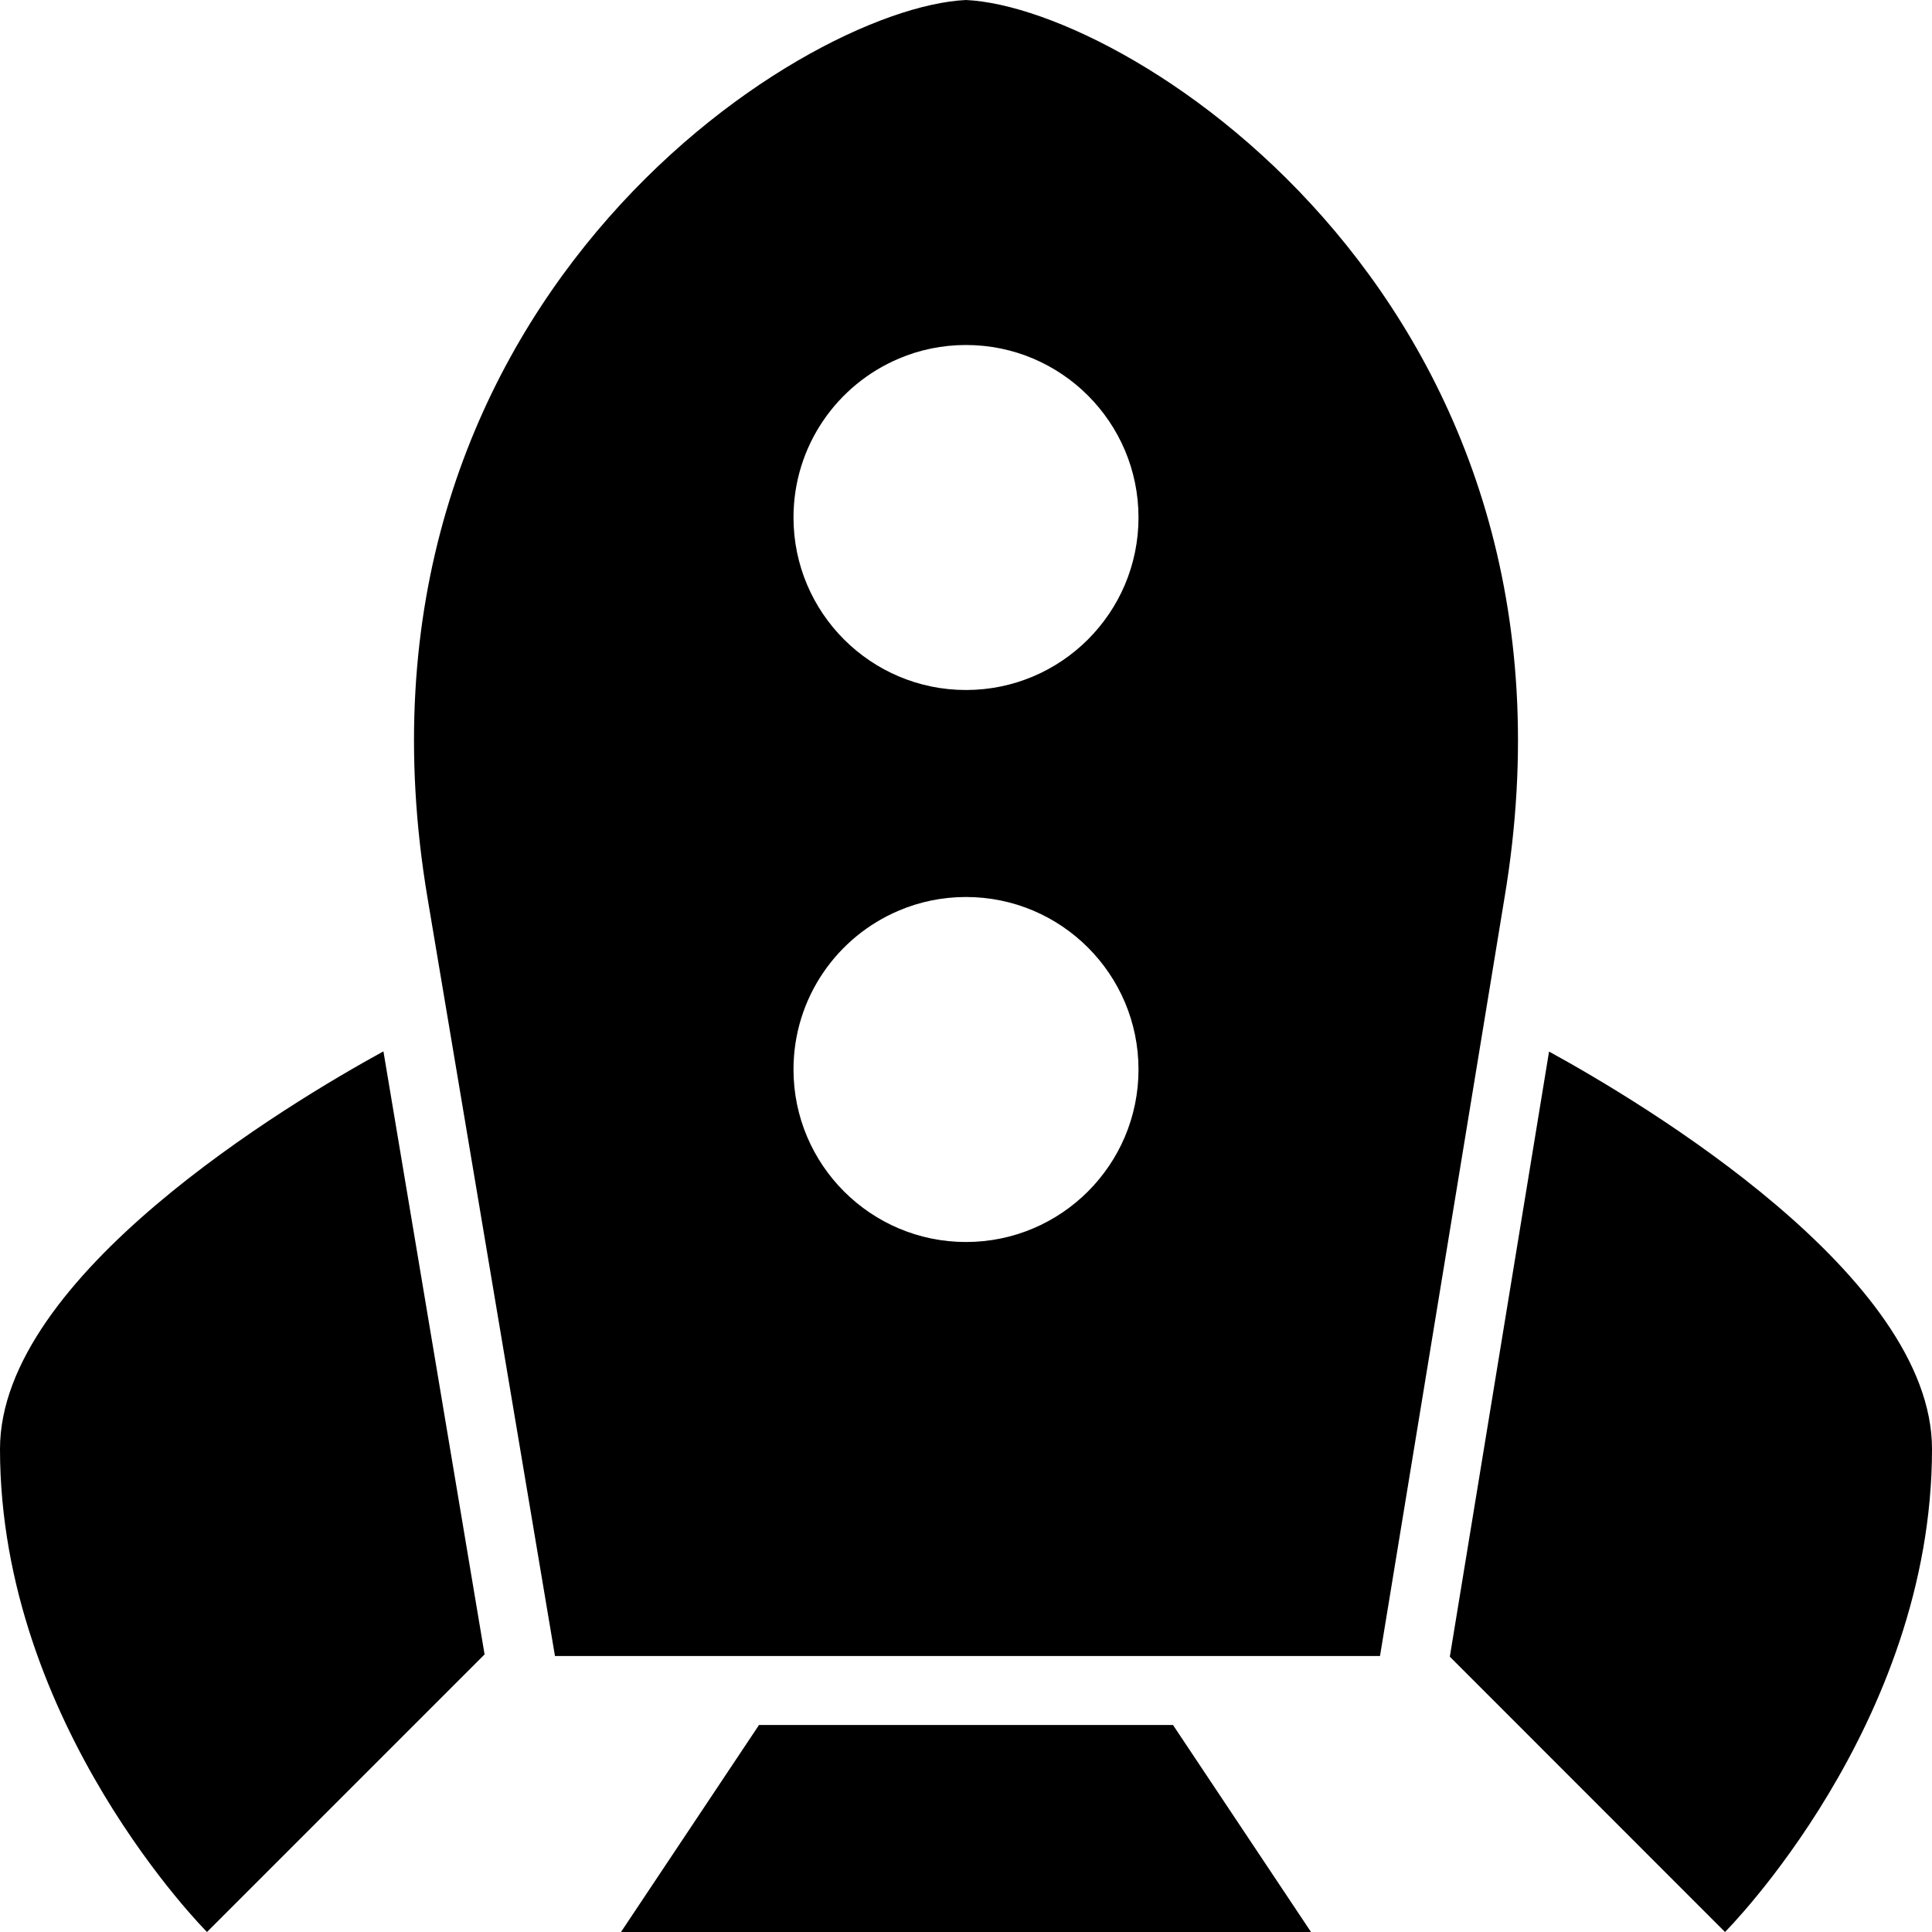 <svg xmlns="http://www.w3.org/2000/svg" xmlns:xlink="http://www.w3.org/1999/xlink" viewBox="0 0 28 28"><defs><path id="a" d="M0 0h28v28H0z"/></defs><clipPath id="b"><use xlink:href="#a" overflow="visible"/></clipPath><path clip-path="url(#b)" d="M0 21c0 4 3 7 3 7l4.023-4.023-1.466-8.74C4.177 15.993 0 18.493 0 21m11 4l-2 3h10l-2-3h-6zm11.45-9.76l-1.438 8.77L25 28s3-3 3-7c0-2.503-4.164-5-5.55-5.76M14 0c-2.424.114-9.24 4.484-7.803 13.02L8.043 24H20l1.803-10.98C23.24 4.484 16.423.115 14 0m0 18c-1.38 0-2.5-1.12-2.5-2.5 0-1.037.63-1.924 1.527-2.303.3-.128.63-.197.973-.197 1.38 0 2.5 1.12 2.5 2.5S15.38 18 14 18m0-8c-1.38 0-2.5-1.12-2.5-2.5 0-1.037.63-1.924 1.527-2.303.3-.128.63-.197.973-.197 1.38 0 2.5 1.12 2.5 2.5S15.38 10 14 10"/></svg>